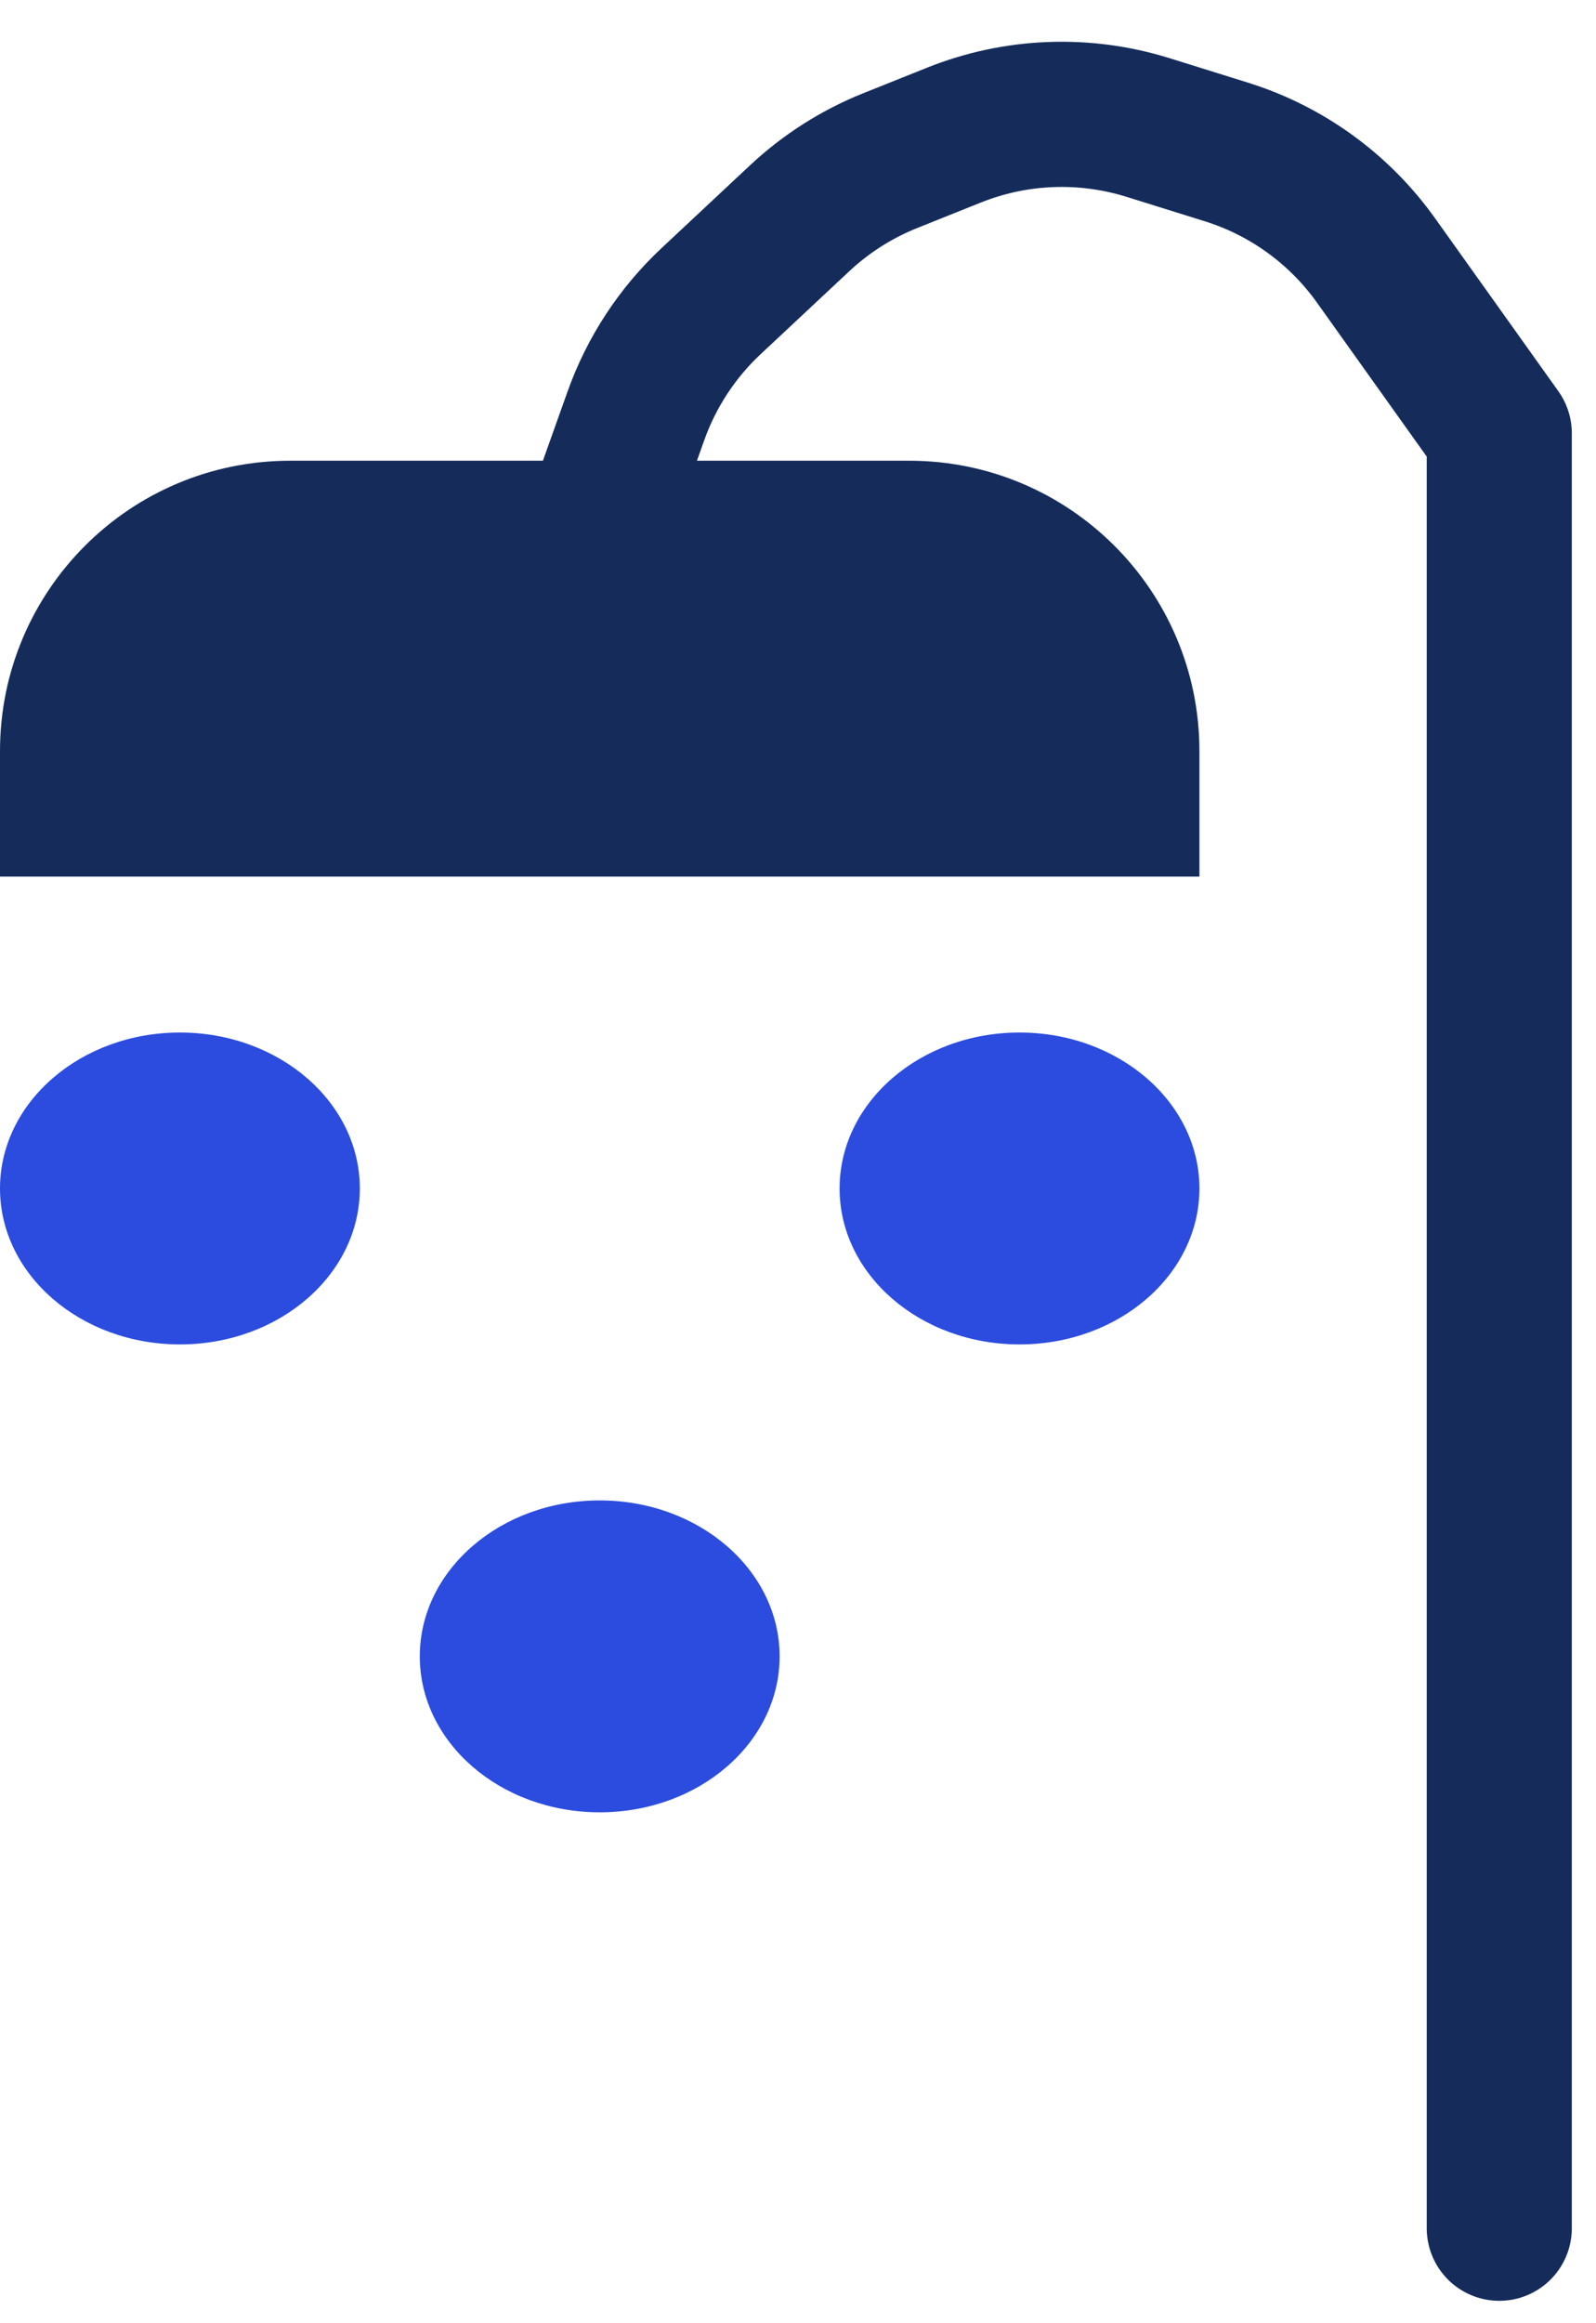 <svg width="33" height="48" viewBox="0 0 33 48" fill="none" xmlns="http://www.w3.org/2000/svg">
<path d="M0 15.518C0 12.205 2.686 9.519 6 9.519H18.8C22.114 9.519 24.8 12.205 24.8 15.518V18.111H0V15.518Z" fill="#152C5B"/>
<path d="M31 43.719C31 30.142 31 22.53 31 8.953M31 8.953V46.037M31 8.953L28.452 5.382C27.692 4.316 26.603 3.527 25.352 3.138L23.736 2.634C22.419 2.224 21.001 2.28 19.721 2.793L18.404 3.32C17.714 3.596 17.081 3.999 16.538 4.506L14.705 6.22C14.005 6.874 13.472 7.686 13.15 8.588L12.4 10.691" stroke="#152C5B" stroke-width="3" stroke-linecap="round"/>
<ellipse cx="3.72" cy="24.555" rx="3.72" ry="3.222" fill="#2B4CDE"/>
<ellipse cx="21.08" cy="24.555" rx="3.72" ry="3.222" fill="#2B4CDE"/>
<ellipse cx="12.4" cy="34.222" rx="3.72" ry="3.222" fill="#2B4CDE"/>
</svg>

